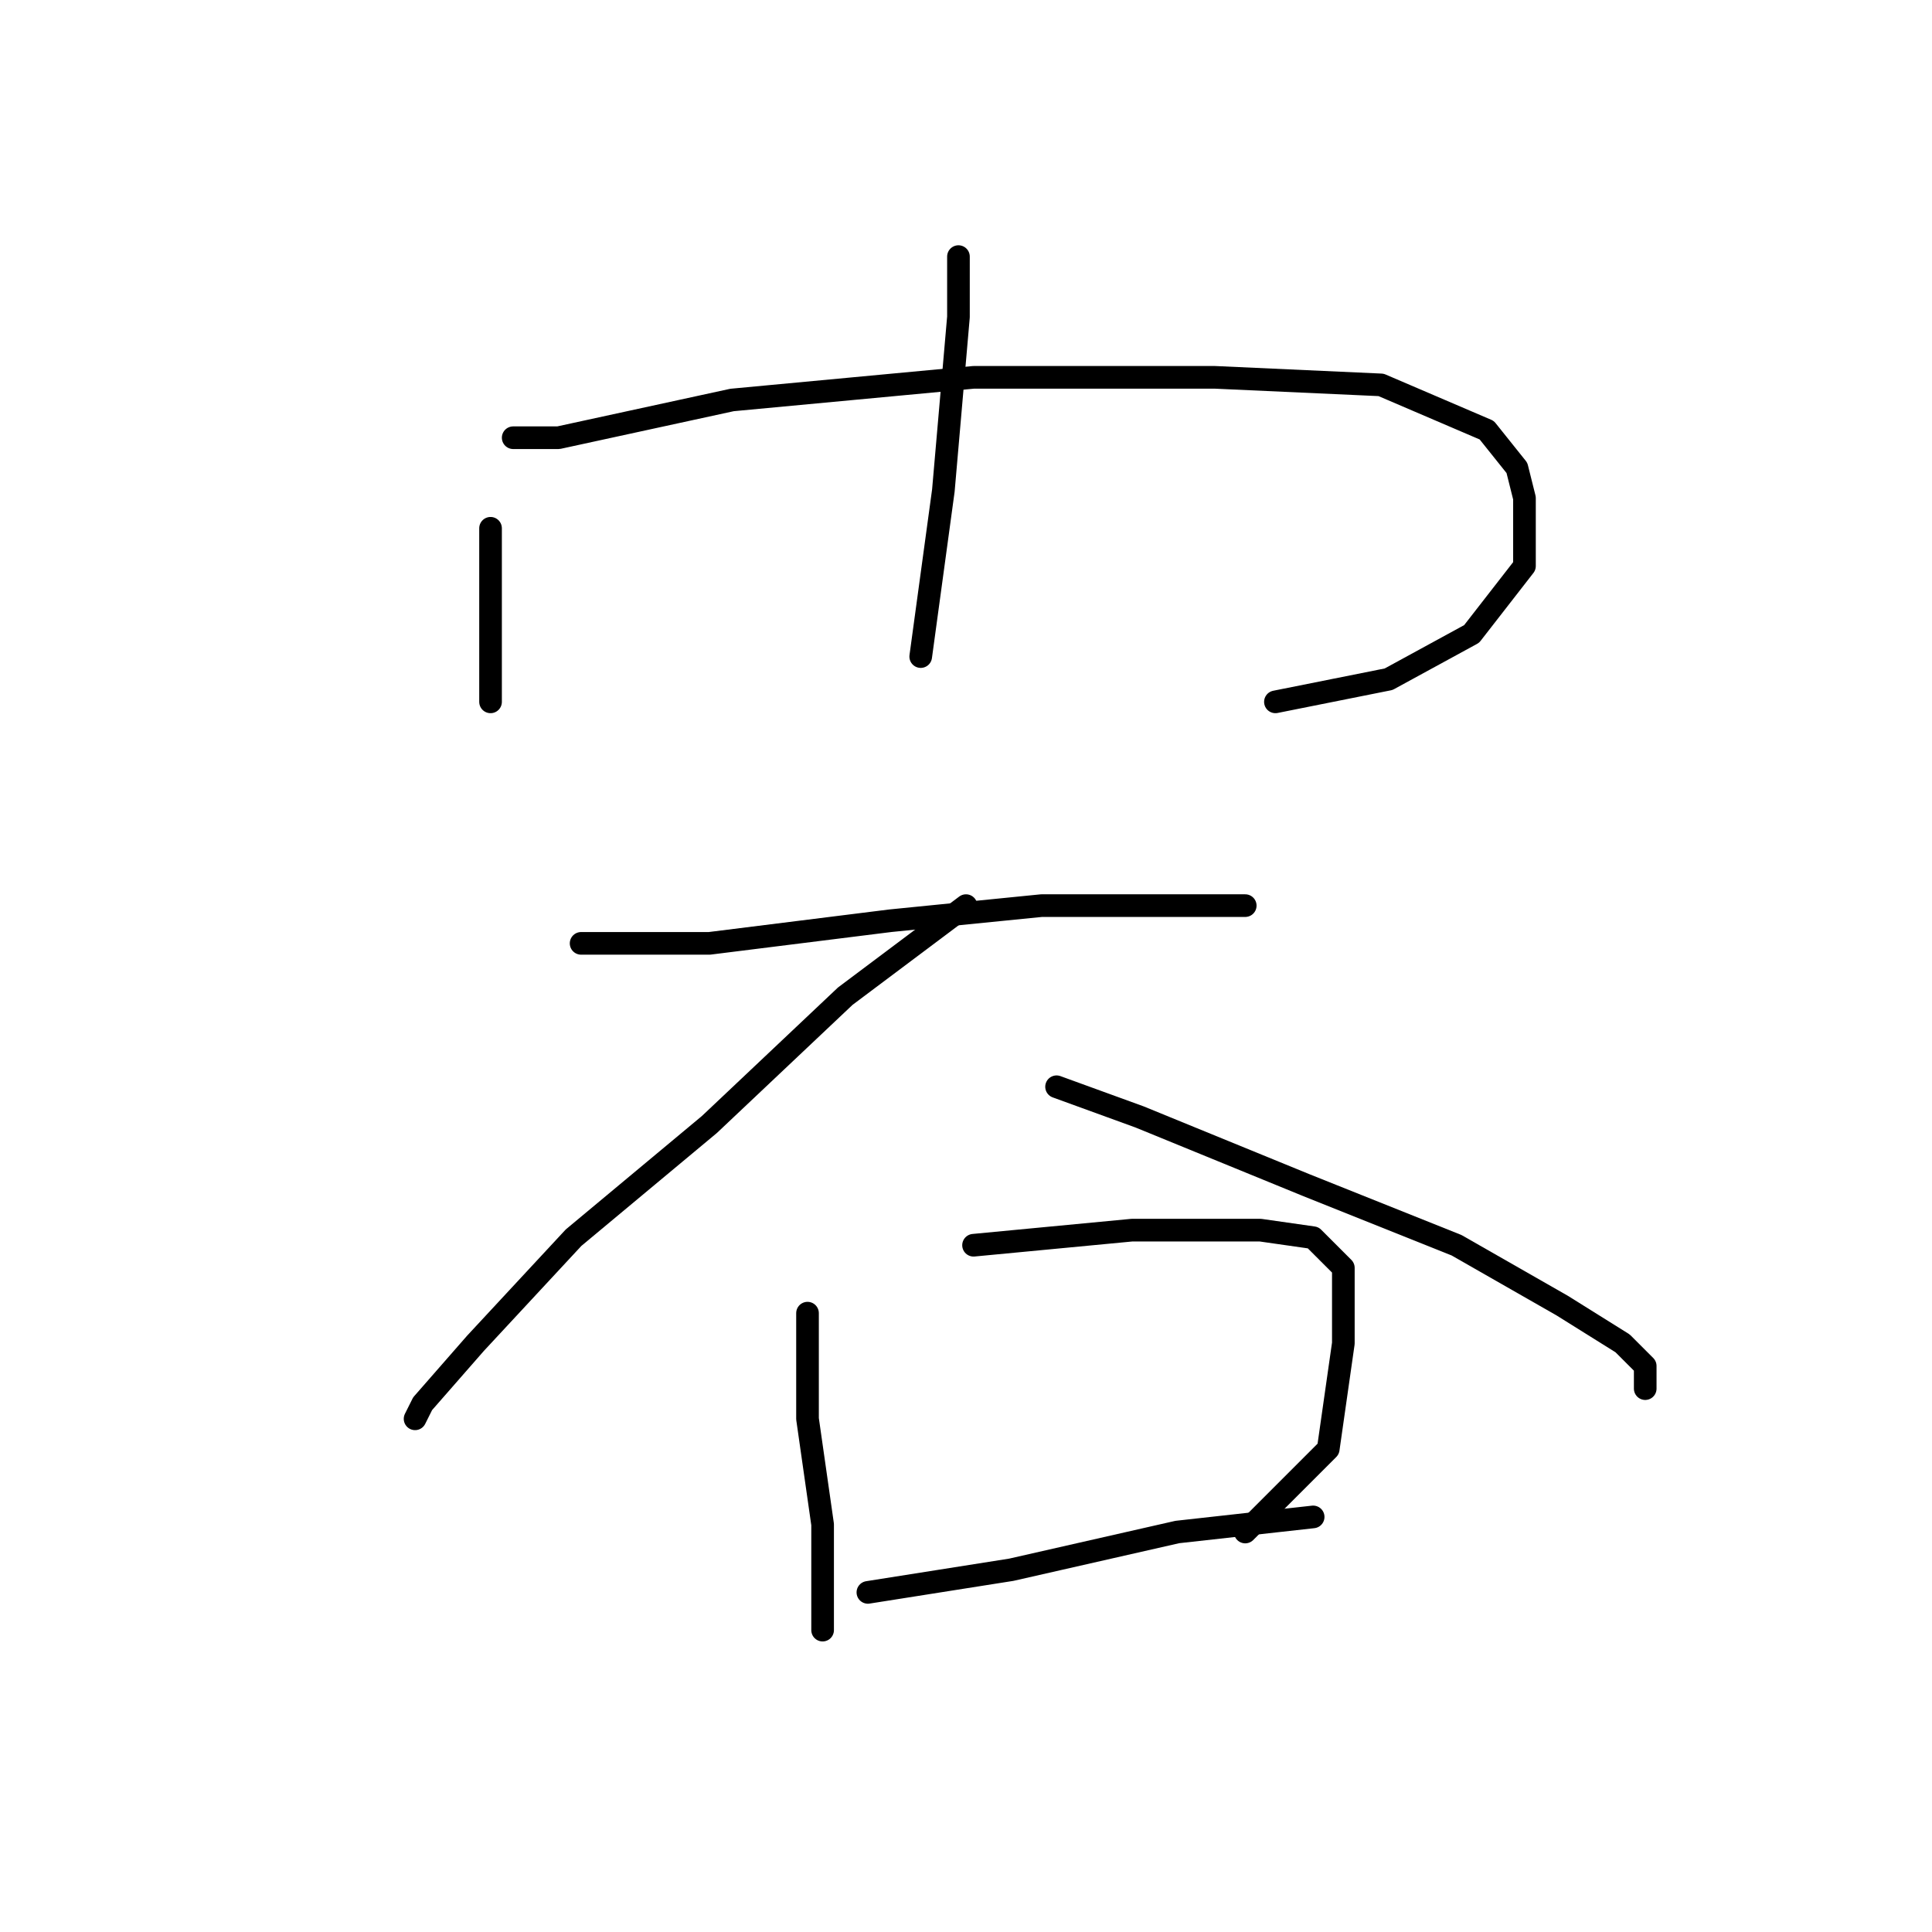 <?xml version="1.0" standalone="no"?>
    <svg width="256" height="256" xmlns="http://www.w3.org/2000/svg" version="1.1">
    <polyline stroke="black" stroke-width="3" stroke-linecap="round" fill="transparent" stroke-linejoin="round" points="65 70 65 82 65 89 65 93 65 93 " />
        <polyline stroke="black" stroke-width="3" stroke-linecap="round" fill="transparent" stroke-linejoin="round" points="68 58 74 58 97 53 129 50 161 50 183 51 197 57 201 62 202 66 202 75 195 84 184 90 169 93 169 93 " />
        <polyline stroke="black" stroke-width="3" stroke-linecap="round" fill="transparent" stroke-linejoin="round" points="127 34 127 42 125 65 122 87 122 87 " />
        <polyline stroke="black" stroke-width="3" stroke-linecap="round" fill="transparent" stroke-linejoin="round" points="77 125 94 125 118 122 138 120 154 120 163 120 165 120 165 120 " />
        <polyline stroke="black" stroke-width="3" stroke-linecap="round" fill="transparent" stroke-linejoin="round" points="128 120 112 132 94 149 76 164 63 178 56 186 55 188 55 188 " />
        <polyline stroke="black" stroke-width="3" stroke-linecap="round" fill="transparent" stroke-linejoin="round" points="140 144 151 148 173 157 193 165 207 173 215 178 218 181 218 184 218 184 " />
        <polyline stroke="black" stroke-width="3" stroke-linecap="round" fill="transparent" stroke-linejoin="round" points="107 174 107 188 109 202 109 212 109 216 109 216 " />
        <polyline stroke="black" stroke-width="3" stroke-linecap="round" fill="transparent" stroke-linejoin="round" points="129 165 150 163 167 163 174 164 178 168 178 178 176 192 165 203 165 203 " />
        <polyline stroke="black" stroke-width="3" stroke-linecap="round" fill="transparent" stroke-linejoin="round" points="115 211 134 208 156 203 174 201 174 201 " />
        </svg>